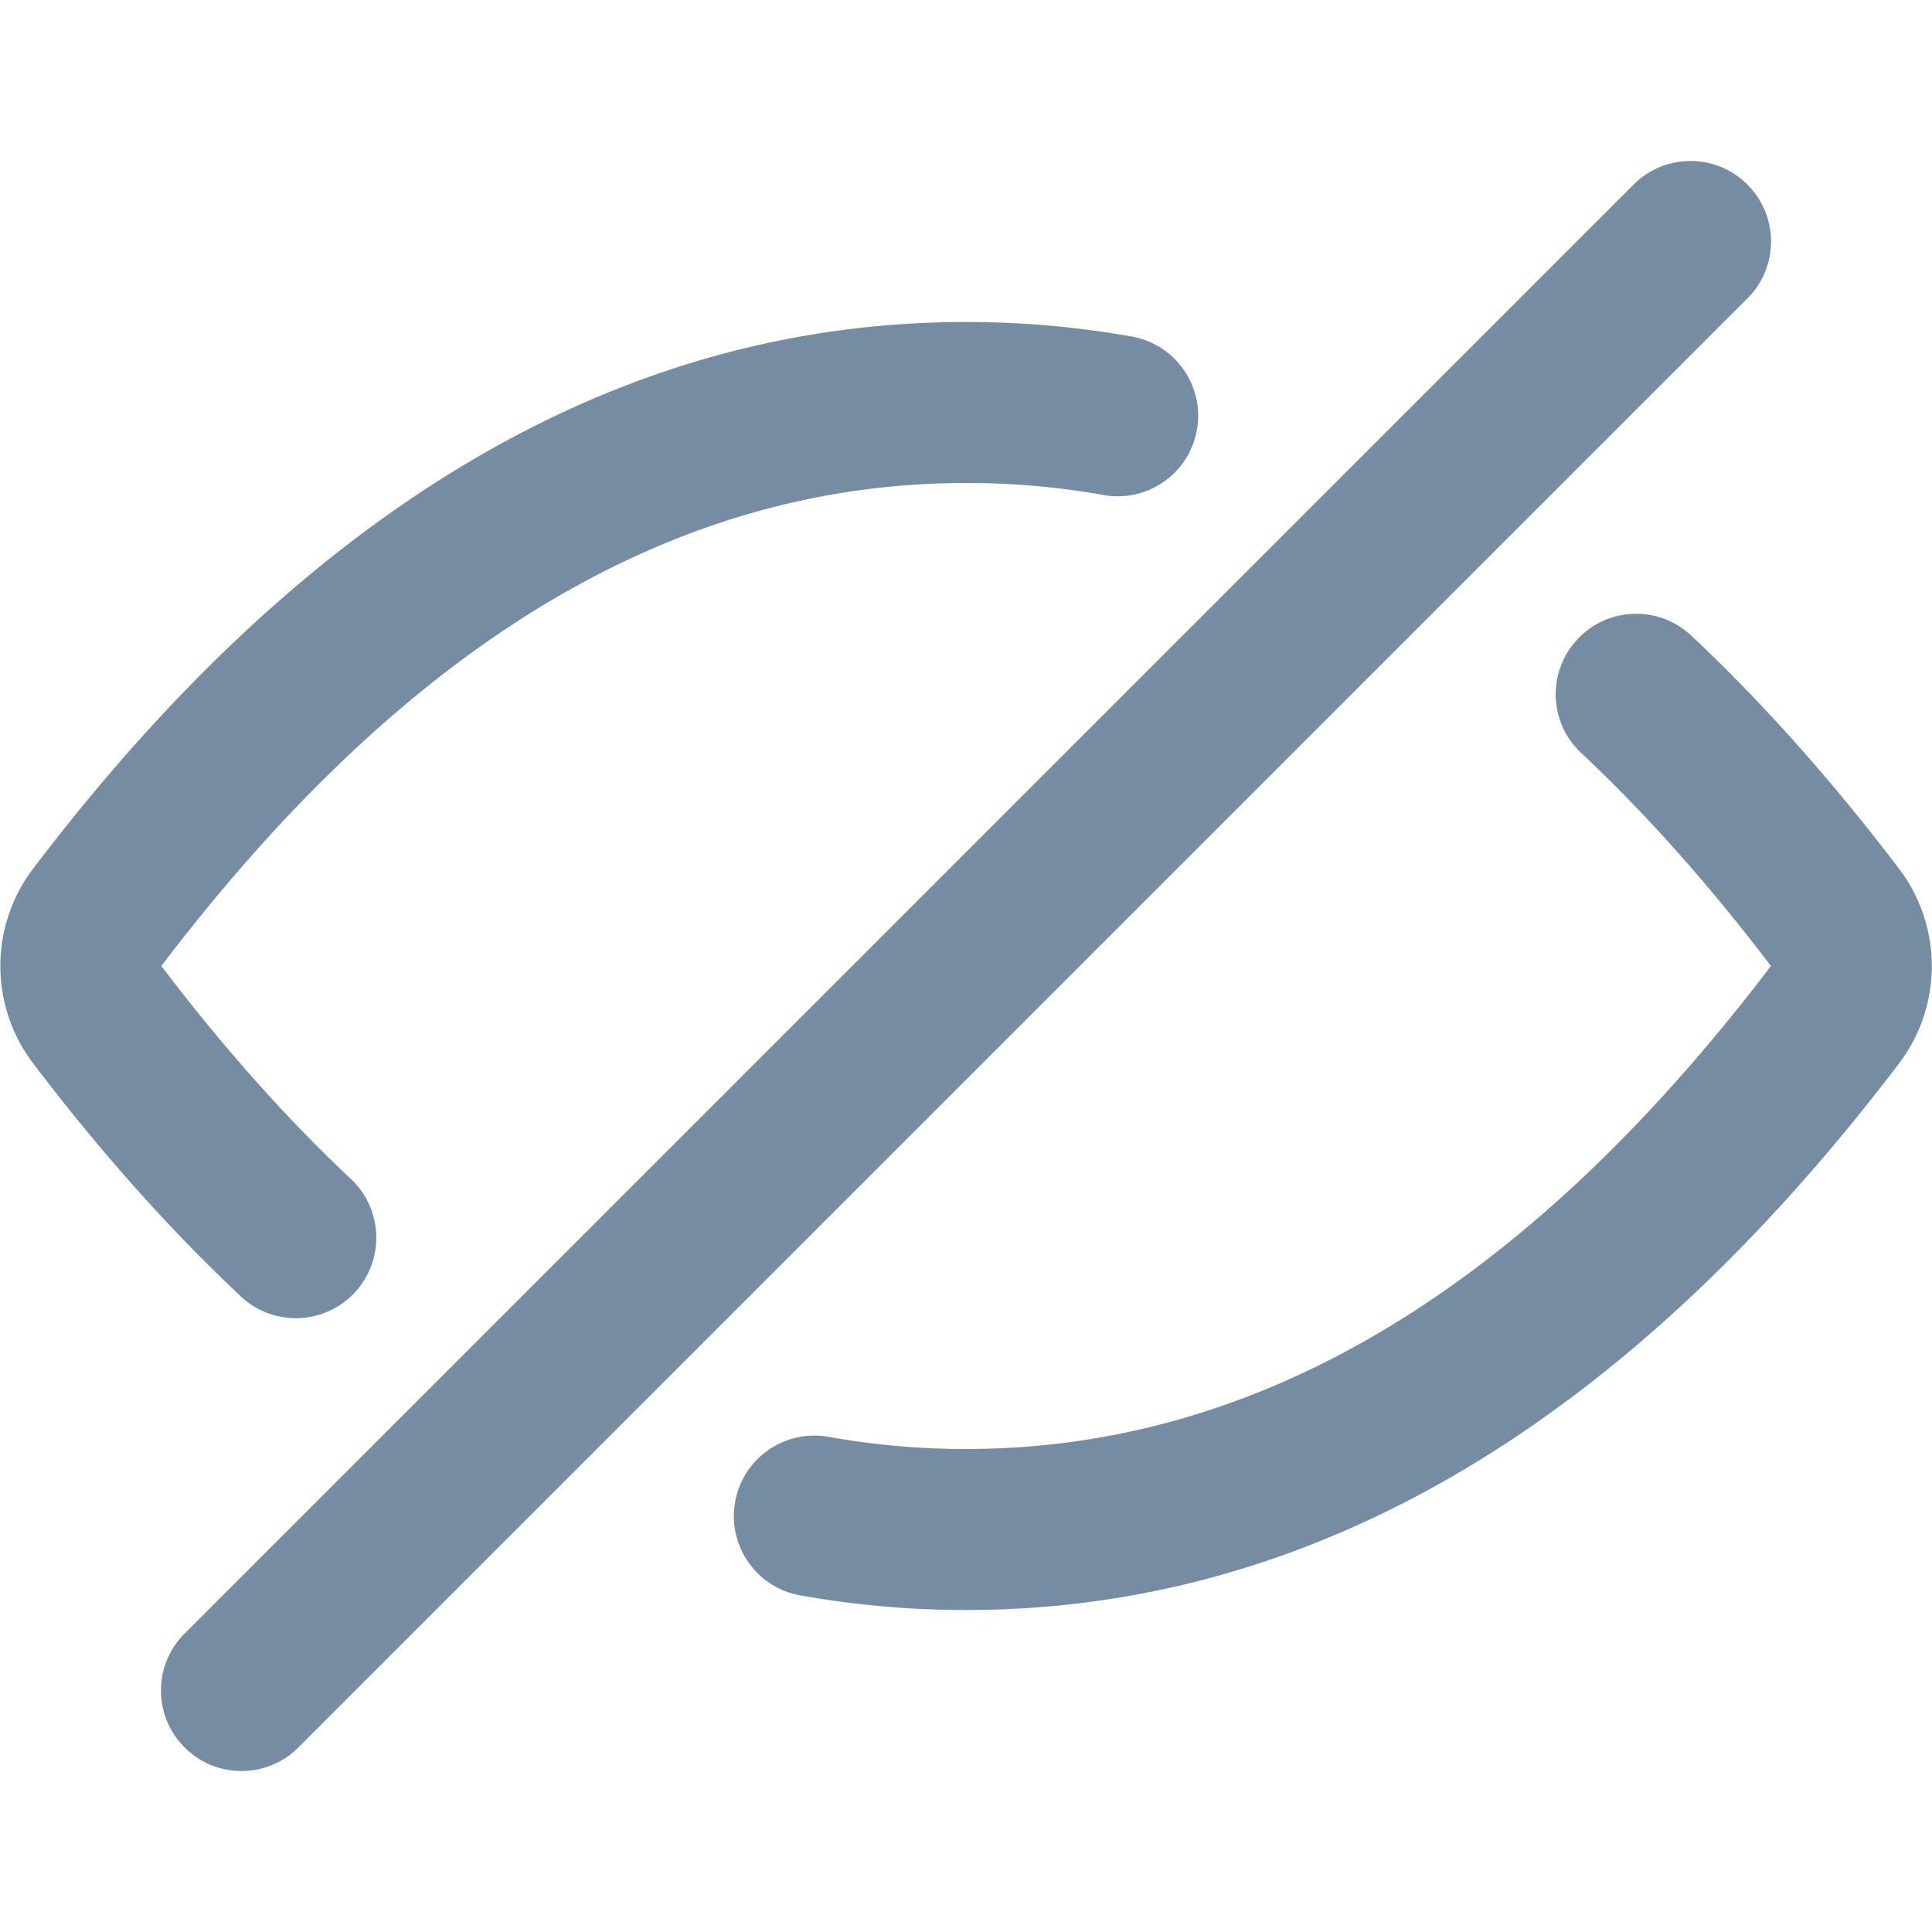 <svg xmlns="http://www.w3.org/2000/svg" width="24" height="24" viewBox="0 0 24 24">
    <path fill="#758CA3" fill-rule="evenodd"
          d="M2.988 16.101c-.885-.832-1.744-1.796-2.576-2.891a2 2 0 0 1 0-2.42C3.827 6.296 7.702 4 12.001 4c.696 0 1.383.06 2.059.181.544.097.906.617.808 1.16-.097.544-.617.906-1.16.808A9.68 9.68 0 0 0 12.001 6c-3.612 0-6.932 1.968-9.997 6 .767 1.009 1.551 1.89 2.352 2.643a1.018 1.018 0 0 1 .026.025c.39.391.39 1.024 0 1.414-.384.384-1.003.39-1.395.019zM20.293 2.293c.391-.391 1.024-.391 1.414 0 .391.391.391 1.024 0 1.414l-18 18c-.391.391-1.024.391-1.414 0-.391-.391-.391-1.024 0-1.414l18-18zm-.652 7.06c-.403-.378-.422-1.011-.044-1.413.378-.403 1.011-.422 1.413-.044.887.833 1.746 1.798 2.58 2.895a2 2 0 0 1 0 2.42C20.175 17.704 16.3 20 12.001 20c-.697 0-1.384-.061-2.061-.182-.544-.097-.905-.617-.808-1.161.097-.544.617-.905 1.161-.808a9.679 9.679 0 0 0 1.709.151c3.612 0 6.932-1.968 9.997-6-.768-1.011-1.554-1.893-2.357-2.647z"/>
</svg>